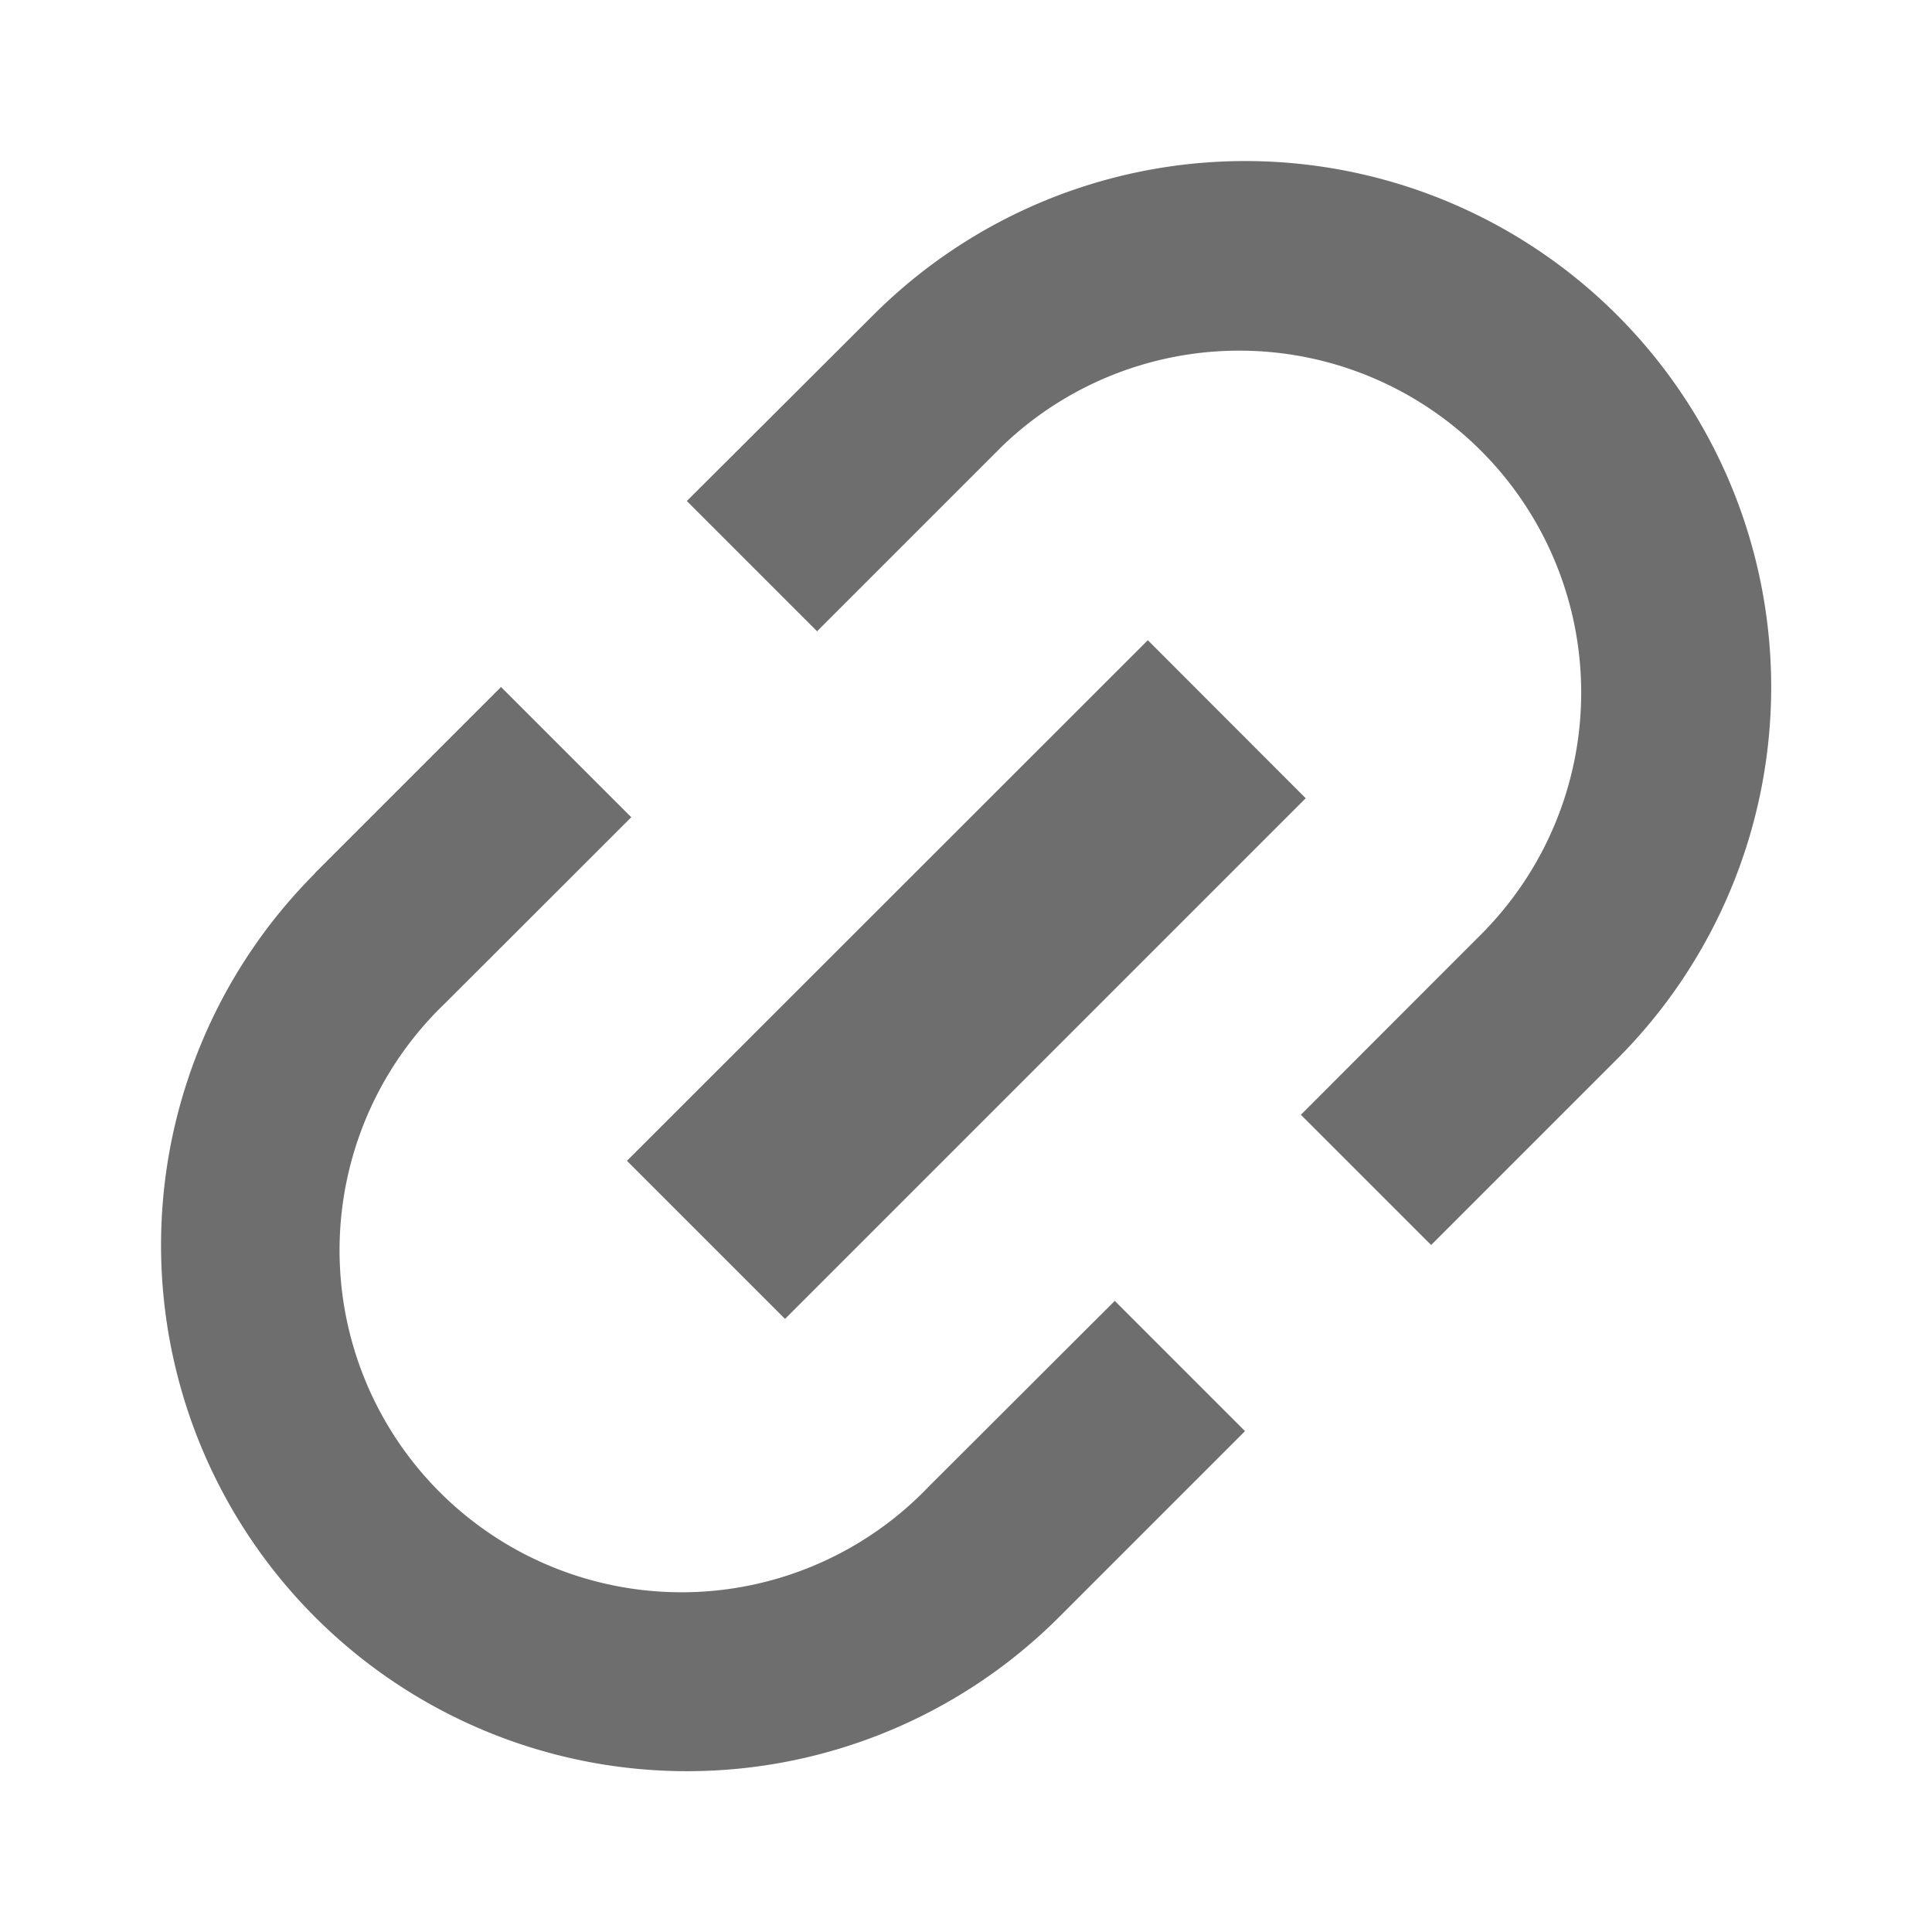 <svg width="12" height="12" viewBox="0 0 12 12" fill="none" xmlns="http://www.w3.org/2000/svg"><rect id="frame" width="12" height="12" fill="none"/><path fill-rule="evenodd" clip-rule="evenodd" d="M1.957 5.422l1.155-1.155.809.809L2.766 6.23a2.124 2.124 0 1 0 3.003 3.003L6.924 8.08l.809.809-1.155 1.155a3.267 3.267 0 1 1-4.621-4.62zm7.277.347L8.08 6.924l.809.809 1.155-1.155a3.267 3.267 0 1 0-4.62-4.621L4.266 3.112l.809.809L6.23 2.766a2.124 2.124 0 0 1 3.003 3.003zM7.13 3.976L3.894 7.21l.982.982L8.11 4.958l-.981-.982z" fill="#6E6E6E"/></svg>